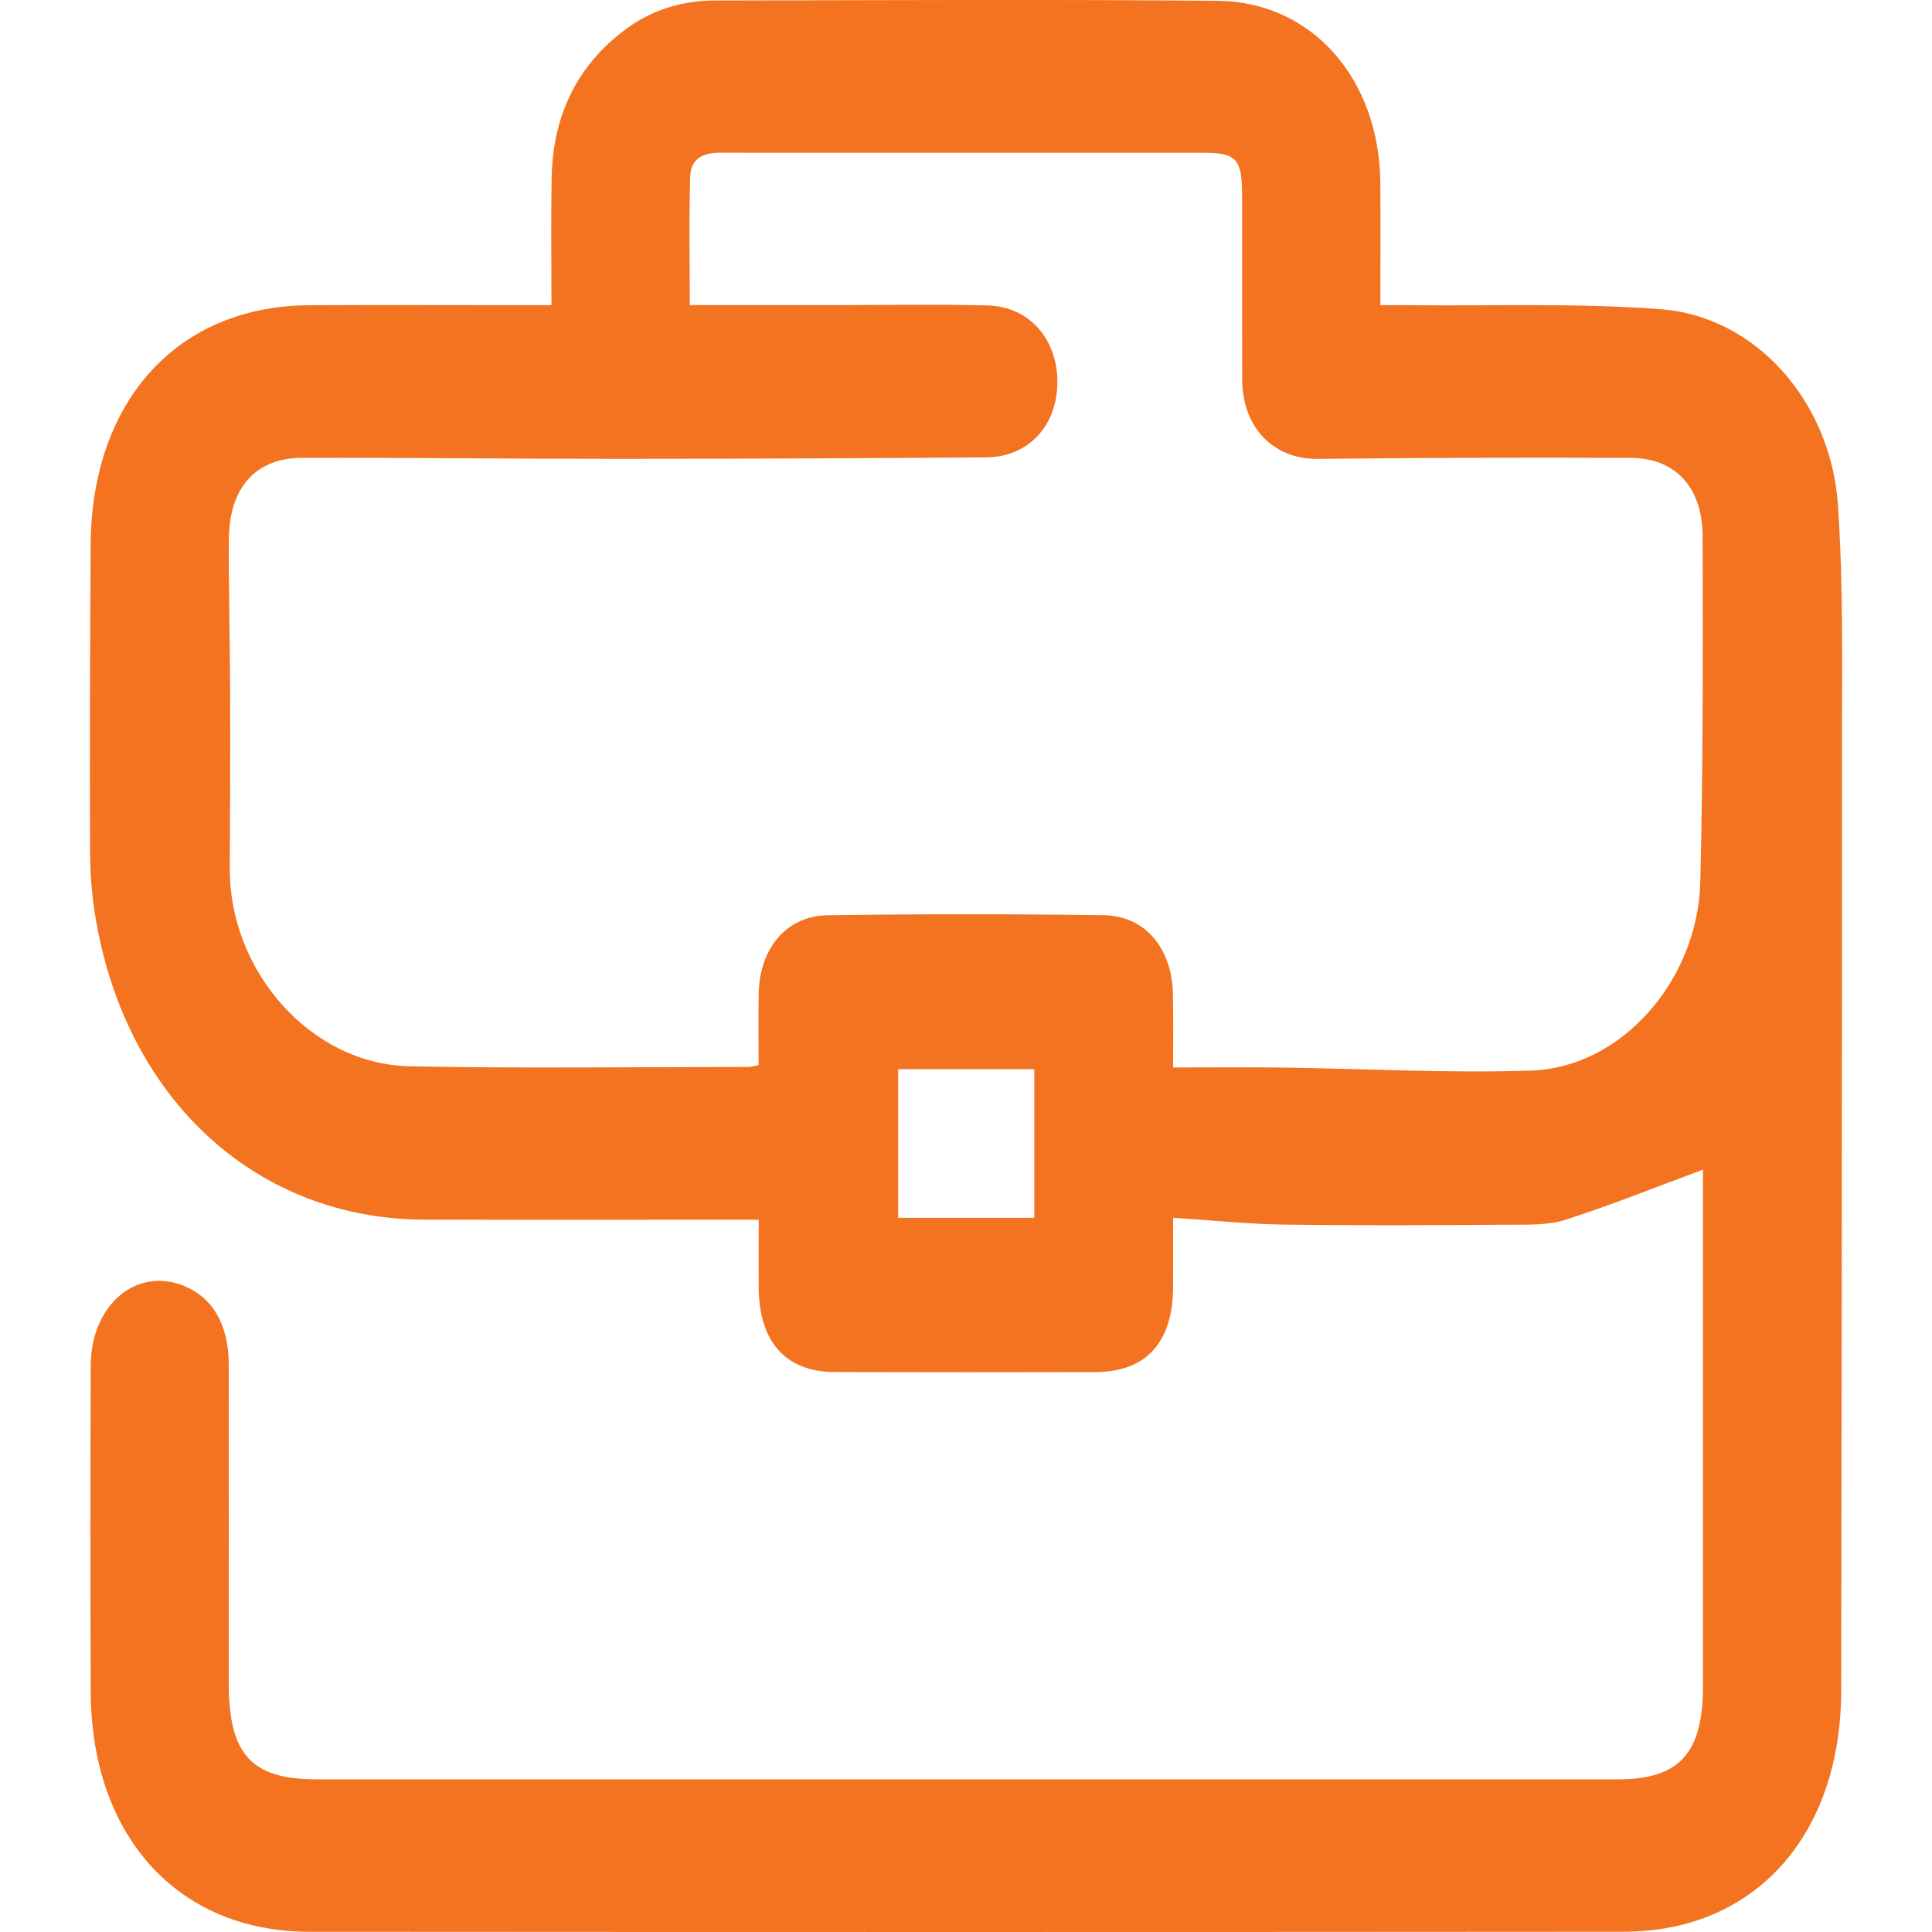 <?xml version="1.0" encoding="utf-8"?>
<!-- Generator: Adobe Illustrator 27.9.0, SVG Export Plug-In . SVG Version: 6.00 Build 0)  -->
<svg version="1.1" id="Layer_1" xmlns="http://www.w3.org/2000/svg" xmlns:xlink="http://www.w3.org/1999/xlink" x="0px" y="0px"
	 viewBox="0 0 500 500" style="enable-background:new 0 0 500 500;" xml:space="preserve">
<style type="text/css">
	.st0{fill:#F37321;}
	.st1{fill:#35424C;}
</style>
<g id="_x31_1PI5U.tif_00000034769464616919198810000014275178009390099855_">
	<g>
		<path class="st0" d="M-613.67-13.01c-2.31,0-4.61,0.01-6.92,0c-1.21,0-2.18-0.88-2.45-2.19c-0.05-0.23-0.04-0.46-0.04-0.68
			c0-4.58,0-9.17,0-13.75c0-1.85,0.64-3.38,1.92-4.57c0.83-0.78,1.7-1.52,2.55-2.28c0.32-0.28,0.67-0.41,1.07-0.26
			c0.39,0.15,0.65,0.45,0.73,0.9c0.08,0.48-0.06,0.88-0.4,1.19c-0.8,0.71-1.59,1.43-2.4,2.13c-0.89,0.77-1.31,1.78-1.31,3.02
			c0,4.45,0,8.9,0,13.35c0,0.65,0.06,0.71,0.63,0.71c4.02,0,8.05,0,12.07,0c0.45,0,0.45,0,0.45-0.5c0-2.73,0-5.45,0-8.18
			c0-0.48,0-0.48-0.43-0.48c-1.53,0-3.06,0.01-4.59-0.01c-0.32,0-0.41,0.1-0.41,0.45c0.01,1.72,0.01,3.45,0,5.17
			c0,0.14,0,0.29-0.02,0.43c-0.1,0.66-0.58,1.08-1.15,1.04c-0.57-0.04-1.01-0.54-1.01-1.2c-0.01-2.12-0.02-4.25,0-6.37
			c0.01-1.12,0.75-1.91,1.84-1.93c2.04-0.03,4.09-0.03,6.13,0c1.15,0.02,1.83,0.85,1.83,2.12c0,3.21,0,6.42,0,9.63
			c0,0.29,0.01,0.58,0.05,0.86c0.1,0.77-0.42,1.38-1.18,1.38c-2.25,0-4.51,0-6.76,0C-613.54-13.01-613.6-13.01-613.67-13.01z"/>
		<path class="st0" d="M-597.84-22.89c0,2.35,0,4.7,0,7.06c0,1.65-1.07,2.81-2.57,2.82c-0.75,0-1.51,0-2.26,0
			c-0.68,0-1.17-0.5-1.18-1.18c-0.01-0.68,0.45-1.21,1.13-1.23c0.73-0.02,1.47-0.01,2.2-0.01c0.43,0,0.53-0.11,0.53-0.57
			c0-4.54,0.01-9.07,0-13.61c0-1.19-0.42-2.15-1.29-2.9c-2.96-2.54-5.9-5.11-8.84-7.67c-0.25-0.22-0.41-0.24-0.66-0.01
			c-0.86,0.77-1.73,1.52-2.61,2.25c-0.69,0.58-1.59,0.23-1.77-0.68c-0.09-0.47,0.05-0.87,0.39-1.16c1.1-0.96,2.2-1.92,3.31-2.85
			c0.65-0.55,1.43-0.5,2.15,0.11c0.96,0.82,1.91,1.65,2.86,2.48c2.25,1.95,4.51,3.9,6.75,5.87c1.22,1.08,1.84,2.53,1.86,4.25
			C-597.82-27.57-597.84-25.23-597.84-22.89z"/>
	</g>
</g>
<g id="WkqA4s.tif_00000142157768412090583420000011672097706337877665_">
	<g>
		<path class="st0" d="M440.73,302.7c-12.09,4.48-23.69,9.15-35.53,12.96c-4.54,1.46-9.59,1.26-14.41,1.29
			c-19.55,0.13-39.1,0.24-58.65-0.03c-9.24-0.13-18.46-1.11-28.54-1.77c0,6.63,0.02,12.29,0,17.95
			c-0.06,14.32-6.99,21.97-20.07,21.99c-22.53,0.05-45.06,0.06-67.58-0.01c-12.62-0.04-19.53-7.85-19.6-21.89
			c-0.03-5.54,0-11.07,0-17.53c-2.27,0-4.24,0-6.21,0c-26.81,0-53.62,0.07-80.43-0.02c-42.91-0.15-76.42-30.45-84.75-76.76
			c-1.08-6-1.63-12.22-1.65-18.34c-0.11-26.5,0-53,0.15-79.49c0.21-37.4,22.56-61.89,56.6-62.06c18.43-0.09,36.86-0.01,55.3-0.01
			c2.21,0,4.42,0,7.36,0c0-11.27-0.15-22.09,0.04-32.9c0.29-16.37,6.74-29.2,18.99-38.38c6.97-5.22,14.87-7.55,23.22-7.57
			c43.38-0.07,86.76-0.31,130.14,0.08c24.49,0.22,41.94,20.29,42.12,47.22c0.07,10.23,0.01,20.47,0.01,31.55c2.76,0,5.1-0.02,7.44,0
			c21.77,0.25,43.62-0.63,65.3,1.06c24.33,1.89,43.85,23.76,45.68,50.68c1.46,21.46,1.02,43.09,1.03,64.65
			c0.03,80.73-0.05,161.46-0.19,242.19c-0.07,37.53-22.4,62.35-56.3,62.37c-113.39,0.09-226.77,0.09-340.16,0.01
			c-34.01-0.02-56.42-24.74-56.56-62.1c-0.11-28.14-0.11-56.29,0-84.43c0.06-15.71,11.81-25.62,24.12-20.63
			c7.47,3.03,11.59,10.09,11.6,20.39c0.05,27.53,0.02,55.05,0.01,82.58c0,18.27,5.91,24.74,22.63,24.74
			c112.27,0,224.53,0,336.8,0.01c15.95,0,22.08-6.69,22.09-24.12c0.01-42.93,0-85.87,0-128.8
			C440.73,305.56,440.73,303.54,440.73,302.7z M303.6,276.26c9.85,0,18.95-0.1,28.05,0.02c21.56,0.28,43.15,1.51,64.68,0.78
			c23.22-0.78,43.07-23.24,43.71-48.86c0.74-29.76,0.66-59.55,0.6-89.32c-0.02-12.75-7.04-20.33-18.62-20.38
			c-26.99-0.12-53.98-0.03-80.97,0.26c-11.44,0.12-19.55-8.04-19.58-20.66c-0.03-15.82-0.01-31.63-0.02-47.45
			c0-9.5-1.44-11.12-9.98-11.12c-32.39-0.01-64.79,0-97.18,0c-9.31,0-18.62,0.02-27.92-0.01c-3.93-0.01-7.56,1.22-7.73,6.03
			c-0.37,11-0.12,22.02-0.12,33.41c13.35,0,25.99,0,38.63,0c12.85,0,25.7-0.25,38.53,0.1c10.73,0.29,18.06,8.77,17.97,19.96
			c-0.09,11.21-7.54,19.27-18.39,19.35c-31.83,0.23-63.66,0.37-95.49,0.38c-27.18,0.01-54.35-0.33-81.53-0.27
			c-12.12,0.02-18.95,7.75-19.01,21.22c-0.06,13.55,0.29,27.1,0.33,40.65c0.05,14.79-0.02,29.58-0.09,44.36
			c-0.13,26.82,21.12,50.76,46.59,51.25c29.22,0.57,58.45,0.17,87.68,0.17c0.69,0,1.39-0.25,2.59-0.48c0-6.27-0.09-12.39,0.02-18.5
			c0.2-11.64,7.16-20.12,17.75-20.28c23.82-0.35,47.66-0.34,71.48-0.02c10.86,0.15,17.82,8.64,17.98,20.66
			C303.67,263.47,303.6,269.39,303.6,276.26z M267.68,276.71c-12.11,0-23.7,0-35.24,0c0,13.14,0,25.78,0,38.46
			c11.92,0,23.5,0,35.24,0C267.68,302.19,267.68,289.71,267.68,276.71z"/>
	</g>
</g>
<g id="_x31_tVIAV.tif_00000173841354968616753690000017150618454224579487_">
	<g>
		<path class="st0" d="M893.85,379.93c15,0,30,0.01,45-0.01c9.02-0.01,12.58-3.9,12.66-13.98c0.08-10.01,0.11-20.02,0-30.02
			c-0.1-8.92,3.19-15.31,10.36-19.75c16.79-10.38,30.93-24.2,42.76-40.97c6.41-9.08,15.86-10.88,23.51-4.94
			c8.12,6.3,9.43,18.12,2.97,27.46c-11.75,16.96-25.61,31.48-41.86,43.11c-3.14,2.25-4.33,4.65-4.34,8.81
			c-0.02,9.78,0.17,19.7-1.21,29.31c-1.85,12.93-8.69,22.96-18.66,30.04c-2.75,1.95-3.45,4.05-3.47,7.45
			c-0.04,11.33,0.57,22.83-0.89,33.97c-3.07,23.36-20.5,39.83-41.99,40.43c-16.04,0.45-32.1,0.48-48.13,0
			c-23.91-0.72-42.34-21.56-42.85-47.91c-0.17-8.85,0.1-17.71-0.18-26.55c-0.06-1.82-1.3-4.34-2.68-5.26
			c-15.45-10.23-22.77-25.36-22.89-45.02c-0.04-7.11,1.82-15.29-0.74-21.04c-2.53-5.69-9.61-8.87-14.62-13.25
			c-63.43-55.49-83.16-152.98-46.97-232.06c4-8.73,10.59-12.6,18.75-10.99c7.11,1.4,13.08,8.02,13.21,16.35
			c0.07,4.55-1.51,9.38-3.21,13.66c-20.59,51.88-17.64,101.82,10.25,149.5c11.62,19.87,27.08,35.65,45.78,47.29
			c7.66,4.76,11.41,11.26,11.12,21.01c-0.29,9.8-0.14,19.63-0.03,29.44c0.11,10,3.77,13.88,12.82,13.89
			C863.5,379.94,878.67,379.93,893.85,379.93z M861.21,417.77c0,8.75-0.18,16.81,0.06,24.85c0.19,6.4,4.17,11.14,9.88,11.24
			c15.67,0.26,31.36,0.23,47.03,0.02c5.11-0.07,9.34-4.06,9.65-9.55c0.49-8.74,0.13-17.55,0.13-26.56
			C905.6,417.77,883.71,417.77,861.21,417.77z"/>
		<path class="st0" d="M893.89-8.8c84.48-0.37,158.07,69.22,170.54,161.35c2.87,21.24,3.36,42.54-0.2,63.74
			c-1.93,11.5-10.35,17.8-20.15,15.7c-9.14-1.96-14.14-11.66-12.61-22.93c12.32-91.06-42.04-163.2-110.73-177.94
			c-37.43-8.03-71.92,0.82-104.03,22.73c-1.48,1.01-2.92,2.09-4.42,3.07c-8.53,5.55-18.33,3.16-23.33-5.65
			c-4.88-8.61-2.77-19.5,5.24-25.35C824.41,3.85,857.45-8.43,893.89-8.8z"/>
	</g>
</g>
<g id="abIp8T.tif_00000044873386704249577680000002081873383934384809_">
	<g>
		<path class="st0" d="M1061.19,572.43c-11.48,0-22.23,0-33.92,0c0,2.25,0,4.48,0,6.71c0,39.2,0.01,78.4,0,117.61
			c0,14.53-5.05,25.86-17.54,31.85c-8.87,4.25-17.63,3.02-25.89-2.38c-6.69-4.36-13.43-8.65-19.94-13.32
			c-3.21-2.31-5.71-2.54-9.03-0.1c-6.32,4.64-12.93,8.78-19.48,13.02c-20.68,13.37-43.66-0.63-43.85-27.08
			c-0.27-39.59-0.08-79.18-0.08-118.78c0-2.3,0-4.6,0-7.46c-2.34-0.13-4.21-0.31-6.08-0.31c-33.06-0.02-66.12-0.03-99.18,0
			c-13.32,0.01-19.33,6.72-19.36,21.55c-0.03,16.19,0.03,32.38-0.03,48.56c-0.04,12.58-6.84,20.91-16.92,20.88
			c-9.96-0.03-17.03-8.55-16.99-20.97c0.07-19.49-0.59-39.07,0.78-58.46c1.94-27.34,22.63-48.12,47.48-48.81
			c19.96-0.55,39.95-0.19,59.93-0.24c53.21-0.14,106.42-0.33,159.62-0.39c21.39-0.02,42.77,0.19,64.16,0.41
			c18.9,0.19,30.2,12.24,30.23,33.06c0.13,95.76,0.08,191.52,0.03,287.28c-0.01,11.98-7.23,20.4-17.02,20.4
			c-9.96,0-16.9-8.51-16.91-20.96c-0.02-91.28-0.02-182.55-0.02-273.83C1061.19,578.16,1061.19,575.65,1061.19,572.43z
			 M992.89,688.52c0-39.28,0-77.53,0-115.79c-22.6,0-44.79,0-67.05,0c0,38.56,0,76.77,0,115.72c6.16-4.06,11.81-7.6,17.29-11.42
			c10.82-7.56,21.53-7.48,32.36-0.02C981,680.81,986.64,684.4,992.89,688.52z"/>
		<path class="st0" d="M766.83,923.45c34.39-3.93,68.31-1.64,102.16-1.84c66.29-0.4,132.58-0.11,198.86-0.12
			c3.18,0,6.36-0.2,9.54-0.18c10.17,0.05,17.89,8.31,17.92,19.47c0.04,20.09,0.07,40.17-0.2,60.26
			c-0.27,20.52-11.35,32.69-29.92,32.79c-31.11,0.17-62.22,0-93.33,0.06c-61.16,0.11-122.31,0.25-183.47,0.43
			c-12.63,0.04-24.53-2.46-34.93-11.01c-13.38-10.98-20.56-25.94-20.61-44c-0.25-85.41-0.06-170.83,0.07-256.24
			c0.02-11.92,7.41-19.98,17.43-19.77c9.81,0.21,16.44,8.14,16.45,20.1c0.05,64.55,0.02,129.1,0.03,193.65
			C766.83,919.3,766.83,921.58,766.83,923.45z M1060.94,958.96c-2.4,0-4.3,0-6.2,0c-14.14,0-28.28,0-42.42,0
			c-75.47,0-150.94-0.02-226.41,0.02c-11.96,0.01-18.73,6.87-18.66,18.57c0.08,11.97,6.65,18.61,18.49,18.62
			c89.61,0.08,179.22,0.15,268.83,0.23c2.04,0,4.08,0,6.37,0C1060.94,983.68,1060.94,971.85,1060.94,958.96z"/>
	</g>
</g>
<g id="K9ZBK4.tif_00000100361373223662792930000014932470307489080507_">
	<g>
		<path class="st0" d="M721.67,214.12c0-57.48,0.04-114.96-0.02-172.44c-0.03-22.96,7.03-42.96,21.75-58.92
			c9.69-10.52,21.65-17.47,35.76-18.14c6.54-0.31,13.12-0.43,19.66-0.09c11.36,0.6,19.01,14.52,15.17,27.17
			c-2.88,9.49-8.18,13.69-17.45,13.8c-2.83,0.03-5.68,0.22-8.5-0.02c-19.11-1.62-32.48,16.39-32.41,35.82
			c0.22,55.33,0.08,110.66,0.08,165.99c0,59.63,0.04,119.26-0.04,178.89c-0.01,10.62,2.56,20.15,9.34,27.68
			c5.79,6.43,13.35,8.22,21.48,8.21c65.38-0.09,130.77-0.1,196.15-0.01c13.8,0.02,22.05,13.08,18.99,26.33
			c-2.41,10.42-8.1,15.94-17.58,15.93c-66.98-0.09-133.96-0.17-200.93,0c-22.9,0.06-45.56-19.32-54.54-41.98
			c-5.09-12.86-6.99-26.03-6.96-39.88C721.74,326.34,721.67,270.23,721.67,214.12z"/>
		<path class="st0" d="M1130.02,213.77c0,57.68-0.03,115.37,0.01,173.05c0.02,24.33-7.91,45.08-24.15,61.26
			c-7.5,7.47-16.51,13.74-27.02,14.87c-10.01,1.08-20.15,1.29-30.21,1.08c-7.29-0.16-12.74-6.47-14.74-15.3
			c-1.93-8.51,1.05-18.06,7.11-22.33c4.01-2.82,8.16-5.09,13.25-4.47c3.33,0.41,6.74-0.1,10.09,0.11
			c19.86,1.24,31.54-14.06,31.59-34.97c0.1-42.63,0.03-85.25,0.03-127.88c0-71.76-0.12-143.53,0.09-215.29
			c0.05-16.89-5.74-29.46-19.66-36.65c-3.34-1.72-7.61-1.7-11.46-1.7c-63.44-0.1-126.89-0.06-190.33-0.07
			c-17.89,0-25.78-14.28-17.74-32.05c3.2-7.08,8.87-9.01,15.42-9.02c36.86-0.02,73.72-0.01,110.58-0.01
			c28.35,0,56.71,0.13,85.06-0.04c15.73-0.1,29.21,6.41,40.11,18.12c14.79,15.89,21.99,35.85,21.98,58.82
			C1130.01,98.8,1130.02,156.29,1130.02,213.77z"/>
		<path class="st0" d="M987.98,214.03c-13.86-8.78-26.79-16.94-39.69-25.15c-13.52-8.61-27.02-17.26-40.51-25.93
			c-11.5-7.4-22.96-14.87-34.46-22.28c-1.01-0.65-2.17-1.02-3.74-1.73c0,50.46,0,100.33,0,151.19c5.22-3.03,9.92-5.58,14.47-8.44
			c7.14-4.49,14.2-9.15,21.26-13.79c5.78-3.81,17.57,4.73,19.71,11.35c3.58,11.06,1.1,22.29-9.94,29.29
			c-10.92,6.93-21.72,14.11-32.56,21.21c-7.48,4.9-15.23,8.33-24.19,6.07c-12.85-3.25-22.79-16.11-22.92-31.15
			c-0.31-35.97-0.19-71.94-0.21-107.91c-0.02-23.66,0.05-47.31,0-70.97c-0.03-15.15,9.35-30.47,22.55-32.5
			c5.69-0.88,12.62-0.9,17.45,1.91c17.17,9.99,33.68,21.38,50.45,32.22c6.51,4.21,12.99,8.46,19.55,12.57
			c10.25,6.42,20.59,12.64,30.81,19.12c12.77,8.1,25.8,15.79,38.08,24.71c12.77,9.28,16.95,27.53,11.48,44.84
			c-2.57,8.11-7.82,13.53-13.87,17.66c-14.02,9.57-28.35,18.63-42.88,27.23c-3.59,2.13-8.6,2.89-12.65,2.19
			c-7.82-1.35-11.24-6.4-13.09-16.9c-1.49-8.45,2.76-17.22,9.15-21.37C963.8,229.96,975.33,222.33,987.98,214.03z"/>
	</g>
</g>
<g id="_x33_ScMsC.tif">
	<g>
		<path class="st1" d="M-493.99,108.54c2.78,0,5.56-0.02,8.34,0.01c3.14,0.03,5.74,2.39,6.33,5.78c0.42,2.44-0.21,4.65-1.45,6.65
			c-1.76,2.83-4.27,4.57-7.12,5.76c-1.1,0.46-2.26,0.78-3.4,1.11c-1.13,0.32-2.02-0.25-2.27-1.37c-0.23-1.07,0.4-2.02,1.54-2.29
			c2.22-0.53,4.31-1.39,6.18-2.84c1.46-1.14,2.66-2.52,3.12-4.51c0.48-2.12-0.44-3.98-2.2-4.44c-0.34-0.09-0.7-0.09-1.05-0.09
			c-5.49-0.01-10.98,0-16.47,0c-0.18,0-0.36,0.01-0.53-0.01c-0.97-0.11-1.63-0.92-1.59-1.97c0.03-1,0.74-1.76,1.71-1.77
			C-499.91,108.53-496.95,108.54-493.99,108.54C-493.99,108.54-493.99,108.54-493.99,108.54z"/>
		<path class="st1" d="M-498.12,128.52c-4.2-0.15-8.23-1.04-11.86-3.51c-2.3-1.57-4.14-3.6-5.07-6.48
			c-1.23-3.84,0.17-7.71,3.34-9.36c1.46-0.76,3-0.71,4.54-0.58c0.77,0.06,1.33,0.9,1.34,1.78c0.01,0.89-0.5,1.68-1.28,1.83
			c-0.53,0.1-1.1,0.12-1.64,0.08c-2.07-0.17-3.87,1.81-3.19,4.6c0.34,1.41,1.07,2.54,2.03,3.5c2.04,2.04,4.51,3.11,7.15,3.77
			c1.87,0.47,3.78,0.63,5.7,0.63c1.32,0,2.18,1.24,1.75,2.5c-0.25,0.74-0.74,1.18-1.47,1.23
			C-497.23,128.55-497.67,128.52-498.12,128.52z"/>
		<path class="st1" d="M-485.98,90.65c0.24,6.28-4.27,12.11-9.96,12.74c-1.18,0.13-2.4,0.01-3.59-0.12
			c-1.09-0.12-1.72-1.14-1.53-2.24c0.18-1.04,1.1-1.65,2.15-1.44c3.64,0.76,7.17-1.19,8.73-4.81c1.57-3.65,0.71-7.9-2.14-10.55
			c-0.97-0.9-1.06-2.22-0.21-3.03c0.63-0.6,1.51-0.63,2.2-0.03c2.25,1.98,3.64,4.54,4.15,7.67
			C-486.08,89.44-486.04,90.05-485.98,90.65z"/>
		<path class="st1" d="M-508.7,91.39c-0.23-6.19,4.12-11.93,9.69-12.73c0.72-0.1,1.45-0.13,2.17-0.12c0.99,0.01,1.74,0.86,1.72,1.89
			c-0.02,1.03-0.79,1.79-1.78,1.86c-0.95,0.07-1.93,0.09-2.83,0.39c-5.41,1.83-7.32,9.19-3.69,13.99c0.31,0.41,0.52,0.98,0.58,1.51
			c0.08,0.75-0.44,1.43-1.09,1.7c-0.68,0.27-1.36,0.09-1.88-0.55c-1.42-1.76-2.33-3.81-2.69-6.14
			C-508.6,92.6-508.64,91.99-508.7,91.39z"/>
	</g>
</g>
<path class="st1" d="M-325.37,100.27h-16.75V81.79c0-1.79-1.33-3.26-2.96-3.26s-2.96,1.47-2.96,3.26v18.48h-16.75
	c-1.63,0-2.96,1.47-2.96,3.26c0,1.79,1.33,3.26,2.96,3.26h16.75v18.48c0,1.79,1.33,3.26,2.96,3.26s2.96-1.47,2.96-3.26v-18.48h16.75
	c1.63,0,2.96-1.47,2.96-3.26C-322.41,101.74-323.74,100.27-325.37,100.27z"/>
<g id="clqg10.tif">
	<g>
		<path class="st1" d="M-166.72,343.78c-0.75-2.29-1.86-4.28-3.23-6.13c-0.74,0.35-1.44,0.71-2.17,1.04
			c-3.84,1.72-8.24-0.74-9.17-5.15c-0.2-0.97-0.28-1.98-0.38-2.97c-0.04-0.4-0.15-0.56-0.53-0.62c-2.39-0.42-4.75-0.26-7.1,0.3
			c-1.08,0.26-1.96-0.37-2.16-1.5c-0.18-1.03,0.46-1.93,1.5-2.19c3.32-0.83,6.63-0.8,9.95,0c0.92,0.22,1.42,0.8,1.54,1.84
			c0.15,1.32,0.3,2.65,0.45,3.97c0.27,2.33,2.61,3.75,4.67,2.81c1.03-0.47,2.05-1,3.07-1.49c0.81-0.39,1.52-0.25,2.09,0.45
			c2.29,2.8,4.07,5.94,5.05,9.58c0.32,1.17,0.12,1.81-0.8,2.53c-0.8,0.63-1.6,1.24-2.39,1.87c-1.94,1.55-1.93,4.64,0.02,6.16
			c0.81,0.63,1.63,1.26,2.44,1.91c0.84,0.67,1.05,1.35,0.75,2.46c-0.99,3.61-2.67,6.78-5,9.55c-0.63,0.75-1.32,0.91-2.17,0.51
			c-0.91-0.44-1.82-0.88-2.73-1.34c-1.14-0.59-2.26-0.6-3.38,0.07c-0.64,0.38-1.28,0.33-1.86-0.15c-0.56-0.47-0.76-1.12-0.64-1.88
			c0.1-0.63,0.45-1.05,0.95-1.34c1.93-1.1,3.91-1.22,5.92-0.32c0.69,0.31,1.36,0.66,2.09,1.01c1.4-1.84,2.47-3.87,3.21-6.15
			c-0.58-0.46-1.15-0.89-1.71-1.34c-3.61-2.89-3.71-8.92-0.18-11.95C-168.01,344.77-167.38,344.3-166.72,343.78z"/>
		<path class="st1" d="M-199.92,337.38c-1.35,1.79-2.4,3.73-3.11,5.89c-0.04,0.12,0.06,0.37,0.16,0.46c0.46,0.4,0.95,0.76,1.43,1.13
			c3.62,2.86,3.74,8.93,0.22,11.95c-0.6,0.52-1.24,0.99-1.85,1.48c0.17,1.29,1.91,4.64,3.2,6.17c0.61-0.3,1.24-0.61,1.87-0.91
			c3.97-1.89,8.49,0.5,9.43,5.02c0.19,0.91,0.23,1.86,0.31,2.8c0.03,0.38,0.17,0.51,0.52,0.57c2.35,0.42,4.68,0.25,7-0.3
			c1.13-0.27,2.01,0.33,2.22,1.48c0.19,1.04-0.45,1.95-1.53,2.22c-3.32,0.83-6.63,0.78-9.95-0.02c-0.88-0.21-1.39-0.83-1.49-1.82
			c-0.11-1.15-0.23-2.3-0.32-3.46c-0.21-2.52-2.52-4.07-4.65-3.1c-1.02,0.46-2.02,0.98-3.03,1.47c-0.94,0.46-1.61,0.29-2.29-0.55
			c-2.23-2.76-3.95-5.84-4.92-9.4c-0.33-1.21-0.13-1.85,0.81-2.58c0.78-0.61,1.56-1.23,2.35-1.84c2.01-1.55,1.88-4.94-0.01-6.21
			c-0.86-0.58-1.66-1.28-2.49-1.93c-0.74-0.59-0.98-1.3-0.72-2.26c1-3.72,2.72-6.98,5.13-9.79c0.56-0.66,1.27-0.79,2.05-0.42
			c0.96,0.46,1.92,0.93,2.88,1.41c1.08,0.54,2.13,0.5,3.19-0.08c0.98-0.54,1.97-0.23,2.42,0.75c0.44,0.96,0.11,2.04-0.84,2.58
			c-1.93,1.1-3.91,1.2-5.92,0.3C-198.54,338.07-199.22,337.72-199.92,337.38z"/>
		<path class="st1" d="M-175.88,351.08c-0.02,5.59-4.09,10.05-9.15,10.03c-5.04-0.03-9.07-4.51-9.06-10.07
			c0.01-5.57,4.11-10.07,9.15-10.03C-179.89,341.05-175.86,345.53-175.88,351.08z M-190.67,351c-0.02,3.5,2.48,6.3,5.65,6.33
			c3.14,0.02,5.69-2.73,5.72-6.19c0.03-3.51-2.46-6.33-5.62-6.36C-188.1,344.76-190.64,347.51-190.67,351z"/>
	</g>
</g>
<g id="WkqA4s.tif_00000181792078408866254750000010615194365443602308_">
	<g>
		<path class="st1" d="M-478.26,234.96c-1.21,0.45-2.37,0.92-3.55,1.3c-0.45,0.15-0.96,0.13-1.44,0.13c-1.95,0.01-3.91,0.02-5.86,0
			c-0.92-0.01-1.85-0.11-2.85-0.18c0,0.66,0,1.23,0,1.79c-0.01,1.43-0.7,2.2-2.01,2.2c-2.25,0-4.51,0.01-6.76,0
			c-1.26,0-1.95-0.78-1.96-2.19c0-0.55,0-1.11,0-1.75c-0.23,0-0.42,0-0.62,0c-2.68,0-5.36,0.01-8.04,0
			c-4.29-0.01-7.64-3.05-8.47-7.68c-0.11-0.6-0.16-1.22-0.17-1.83c-0.01-2.65,0-5.3,0.01-7.95c0.02-3.74,2.26-6.19,5.66-6.21
			c1.84-0.01,3.69,0,5.53,0c0.22,0,0.44,0,0.74,0c0-1.13-0.02-2.21,0-3.29c0.03-1.64,0.67-2.92,1.9-3.84
			c0.7-0.52,1.49-0.76,2.32-0.76c4.34-0.01,8.68-0.03,13.01,0.01c2.45,0.02,4.19,2.03,4.21,4.72c0.01,1.02,0,2.05,0,3.16
			c0.28,0,0.51,0,0.74,0c2.18,0.02,4.36-0.06,6.53,0.11c2.43,0.19,4.39,2.38,4.57,5.07c0.15,2.15,0.1,4.31,0.1,6.47
			c0,8.07-0.01,16.15-0.02,24.22c-0.01,3.75-2.24,6.23-5.63,6.24c-11.34,0.01-22.68,0.01-34.02,0c-3.4,0-5.64-2.47-5.66-6.21
			c-0.01-2.81-0.01-5.63,0-8.44c0.01-1.57,1.18-2.56,2.41-2.06c0.75,0.3,1.16,1.01,1.16,2.04c0,2.75,0,5.51,0,8.26
			c0,1.83,0.59,2.47,2.26,2.47c11.23,0,22.45,0,33.68,0c1.59,0,2.21-0.67,2.21-2.41c0-4.29,0-8.59,0-12.88
			C-478.26,235.24-478.26,235.04-478.26,234.96z M-491.97,232.31c0.99,0,1.9-0.01,2.81,0c2.16,0.03,4.31,0.15,6.47,0.08
			c2.32-0.08,4.31-2.32,4.37-4.89c0.07-2.98,0.07-5.95,0.06-8.93c0-1.27-0.7-2.03-1.86-2.04c-2.7-0.01-5.4,0-8.1,0.03
			c-1.14,0.01-1.95-0.8-1.96-2.07c0-1.58,0-3.16,0-4.74c0-0.95-0.14-1.11-1-1.11c-3.24,0-6.48,0-9.72,0c-0.93,0-1.86,0-2.79,0
			c-0.39,0-0.76,0.12-0.77,0.6c-0.04,1.1-0.01,2.2-0.01,3.34c1.34,0,2.6,0,3.86,0c1.28,0,2.57-0.02,3.85,0.01
			c1.07,0.03,1.81,0.88,1.8,2c-0.01,1.12-0.75,1.93-1.84,1.93c-3.18,0.02-6.37,0.04-9.55,0.04c-2.72,0-5.44-0.03-8.15-0.03
			c-1.21,0-1.9,0.77-1.9,2.12c-0.01,1.35,0.03,2.71,0.03,4.07c0,1.48,0,2.96-0.01,4.44c-0.01,2.68,2.11,5.08,4.66,5.13
			c2.92,0.06,5.85,0.02,8.77,0.02c0.07,0,0.14-0.02,0.26-0.05c0-0.63-0.01-1.24,0-1.85c0.02-1.16,0.72-2.01,1.77-2.03
			c2.38-0.04,4.77-0.03,7.15,0c1.09,0.01,1.78,0.86,1.8,2.07C-491.97,231.03-491.97,231.62-491.97,232.31z M-495.56,232.36
			c-1.21,0-2.37,0-3.52,0c0,1.31,0,2.58,0,3.85c1.19,0,2.35,0,3.52,0C-495.56,234.9-495.56,233.66-495.56,232.36z"/>
	</g>
</g>
<g id="_x31_tVIAV.tif_00000049193602889983677850000000748039462362122378_">
	<g>
		<path class="st1" d="M-345.11,243.56c1.5,0,3,0,4.5,0c0.9,0,1.26-0.39,1.27-1.4c0.01-1,0.01-2,0-3c-0.01-0.89,0.32-1.53,1.04-1.97
			c1.68-1.04,3.09-2.42,4.28-4.1c0.64-0.91,1.59-1.09,2.35-0.49c0.81,0.63,0.94,1.81,0.3,2.75c-1.18,1.7-2.56,3.15-4.19,4.31
			c-0.31,0.22-0.43,0.47-0.43,0.88c0,0.98,0.02,1.97-0.12,2.93c-0.19,1.29-0.87,2.3-1.87,3c-0.27,0.2-0.35,0.41-0.35,0.75
			c0,1.13,0.06,2.28-0.09,3.4c-0.31,2.34-2.05,3.98-4.2,4.04c-1.6,0.05-3.21,0.05-4.81,0c-2.39-0.07-4.23-2.16-4.29-4.79
			c-0.02-0.88,0.01-1.77-0.02-2.66c-0.01-0.18-0.13-0.43-0.27-0.53c-1.55-1.02-2.28-2.54-2.29-4.5c0-0.71,0.18-1.53-0.07-2.1
			c-0.25-0.57-0.96-0.89-1.46-1.33c-6.34-5.55-8.32-15.3-4.7-23.21c0.4-0.87,1.06-1.26,1.87-1.1c0.71,0.14,1.31,0.8,1.32,1.63
			c0.01,0.45-0.15,0.94-0.32,1.37c-2.06,5.19-1.76,10.18,1.02,14.95c1.16,1.99,2.71,3.57,4.58,4.73c0.77,0.48,1.14,1.13,1.11,2.1
			c-0.03,0.98-0.01,1.96,0,2.94c0.01,1,0.38,1.39,1.28,1.39C-348.15,243.56-346.63,243.56-345.11,243.56z M-348.37,247.34
			c0,0.88-0.02,1.68,0.01,2.48c0.02,0.64,0.42,1.11,0.99,1.12c1.57,0.03,3.14,0.02,4.7,0c0.51-0.01,0.93-0.41,0.96-0.95
			c0.05-0.87,0.01-1.75,0.01-2.66C-343.93,247.34-346.12,247.34-348.37,247.34z"/>
		<path class="st1" d="M-345.11,204.69c8.45-0.04,15.81,6.92,17.05,16.13c0.29,2.12,0.34,4.25-0.02,6.37
			c-0.19,1.15-1.04,1.78-2.01,1.57c-0.91-0.2-1.41-1.17-1.26-2.29c1.23-9.11-4.2-16.32-11.07-17.79c-3.74-0.8-7.19,0.08-10.4,2.27
			c-0.15,0.1-0.29,0.21-0.44,0.31c-0.85,0.55-1.83,0.32-2.33-0.57c-0.49-0.86-0.28-1.95,0.52-2.53
			C-352.05,205.95-348.75,204.72-345.11,204.69z"/>
	</g>
</g>
<g id="abIp8T.tif_00000150075571670114033020000016216490413598851245_">
	<g>
		<path class="st1" d="M-170.21,208.5c-1.15,0-2.22,0-3.39,0c0,0.22,0,0.45,0,0.67c0,3.92,0,7.84,0,11.76c0,1.45-0.5,2.59-1.75,3.18
			c-0.89,0.42-1.76,0.3-2.59-0.24c-0.67-0.44-1.34-0.87-1.99-1.33c-0.32-0.23-0.57-0.25-0.9-0.01c-0.63,0.46-1.29,0.88-1.95,1.3
			c-2.07,1.34-4.37-0.06-4.38-2.71c-0.03-3.96-0.01-7.92-0.01-11.88c0-0.23,0-0.46,0-0.75c-0.23-0.01-0.42-0.03-0.61-0.03
			c-3.31,0-6.61,0-9.92,0c-1.33,0-1.93,0.67-1.94,2.15c0,1.62,0,3.24,0,4.86c0,1.26-0.68,2.09-1.69,2.09c-1,0-1.7-0.86-1.7-2.1
			c0.01-1.95-0.06-3.91,0.08-5.85c0.19-2.73,2.26-4.81,4.75-4.88c2-0.06,3.99-0.02,5.99-0.02c5.32-0.01,10.64-0.03,15.96-0.04
			c2.14,0,4.28,0.02,6.42,0.04c1.89,0.02,3.02,1.22,3.02,3.31c0.01,9.58,0.01,19.15,0,28.73c0,1.2-0.72,2.04-1.7,2.04
			c-1,0-1.69-0.85-1.69-2.1c0-9.13,0-18.26,0-27.38C-170.21,209.07-170.21,208.82-170.21,208.5z M-177.04,220.11
			c0-3.93,0-7.75,0-11.58c-2.26,0-4.48,0-6.71,0c0,3.86,0,7.68,0,11.57c0.62-0.41,1.18-0.76,1.73-1.14c1.08-0.76,2.15-0.75,3.24,0
			C-178.23,219.34-177.67,219.7-177.04,220.11z"/>
		<path class="st1" d="M-199.65,243.6c3.44-0.39,6.83-0.16,10.22-0.18c6.63-0.04,13.26-0.01,19.89-0.01c0.32,0,0.64-0.02,0.95-0.02
			c1.02,0.01,1.79,0.83,1.79,1.95c0,2.01,0.01,4.02-0.02,6.03c-0.03,2.05-1.13,3.27-2.99,3.28c-3.11,0.02-6.22,0-9.33,0.01
			c-6.12,0.01-12.23,0.02-18.35,0.04c-1.26,0-2.45-0.25-3.49-1.1c-1.34-1.1-2.06-2.59-2.06-4.4c-0.03-8.54-0.01-17.08,0.01-25.62
			c0-1.19,0.74-2,1.74-1.98c0.98,0.02,1.64,0.81,1.65,2.01c0,6.45,0,12.91,0,19.36C-199.65,243.19-199.65,243.41-199.65,243.6z
			 M-170.24,247.15c-0.24,0-0.43,0-0.62,0c-1.41,0-2.83,0-4.24,0c-7.55,0-15.09,0-22.64,0c-1.2,0-1.87,0.69-1.87,1.86
			c0.01,1.2,0.67,1.86,1.85,1.86c8.96,0.01,17.92,0.02,26.88,0.02c0.2,0,0.41,0,0.64,0C-170.24,249.62-170.24,248.44-170.24,247.15z
			"/>
	</g>
</g>
<g id="K9ZBK4.tif_00000094586419315865884660000017626625463301435270_">
	<g>
		<path class="st1" d="M-517.75,350.91c0-5.75,0-11.5,0-17.24c0-2.3,0.7-4.3,2.18-5.89c0.97-1.05,2.17-1.75,3.58-1.81
			c0.65-0.03,1.31-0.04,1.97-0.01c1.14,0.06,1.9,1.45,1.52,2.72c-0.29,0.95-0.82,1.37-1.74,1.38c-0.28,0-0.57,0.02-0.85,0
			c-1.91-0.16-3.25,1.64-3.24,3.58c0.02,5.53,0.01,11.07,0.01,16.6c0,5.96,0,11.93,0,17.89c0,1.06,0.26,2.01,0.93,2.77
			c0.58,0.64,1.34,0.82,2.15,0.82c6.54-0.01,13.08-0.01,19.61,0c1.38,0,2.21,1.31,1.9,2.63c-0.24,1.04-0.81,1.59-1.76,1.59
			c-6.7-0.01-13.4-0.02-20.09,0c-2.29,0.01-4.56-1.93-5.45-4.2c-0.51-1.29-0.7-2.6-0.7-3.99
			C-517.74,362.14-517.75,356.53-517.75,350.91z"/>
		<path class="st1" d="M-476.91,350.88c0,5.77,0,11.54,0,17.31c0,2.43-0.79,4.51-2.41,6.13c-0.75,0.75-1.65,1.37-2.7,1.49
			c-1,0.11-2.01,0.13-3.02,0.11c-0.73-0.02-1.27-0.65-1.47-1.53c-0.19-0.85,0.1-1.81,0.71-2.23c0.4-0.28,0.82-0.51,1.33-0.45
			c0.33,0.04,0.67-0.01,1.01,0.01c1.99,0.12,3.15-1.41,3.16-3.5c0.01-4.26,0-8.53,0-12.79c0-7.18-0.01-14.35,0.01-21.53
			c0-1.69-0.57-2.95-1.97-3.66c-0.33-0.17-0.76-0.17-1.15-0.17c-6.34-0.01-12.69-0.01-19.03-0.01c-1.79,0-2.58-1.43-1.77-3.2
			c0.32-0.71,0.89-0.9,1.54-0.9c3.69,0,7.37,0,11.06,0c2.84,0,5.67,0.01,8.51,0c1.57-0.01,2.92,0.64,4.01,1.81
			c1.48,1.59,2.2,3.59,2.2,5.88C-476.92,339.38-476.91,345.13-476.91,350.88z"/>
		<path class="st1" d="M-491.12,350.9c-1.39-0.88-2.68-1.69-3.97-2.52c-1.35-0.86-2.7-1.73-4.05-2.59c-1.15-0.74-2.3-1.49-3.45-2.23
			c-0.1-0.07-0.22-0.1-0.37-0.17c0,5.05,0,10.03,0,15.12c0.52-0.3,0.99-0.56,1.45-0.84c0.71-0.45,1.42-0.91,2.13-1.38
			c0.58-0.38,1.76,0.47,1.97,1.14c0.36,1.11,0.11,2.23-0.99,2.93c-1.09,0.69-2.17,1.41-3.26,2.12c-0.75,0.49-1.52,0.83-2.42,0.61
			c-1.29-0.33-2.28-1.61-2.29-3.12c-0.03-3.6-0.02-7.19-0.02-10.79c0-2.37,0-4.73,0-7.1c0-1.52,0.93-3.05,2.25-3.25
			c0.57-0.09,1.26-0.09,1.74,0.19c1.72,1,3.37,2.14,5.05,3.22c0.65,0.42,1.3,0.85,1.96,1.26c1.02,0.64,2.06,1.26,3.08,1.91
			c1.28,0.81,2.58,1.58,3.81,2.47c1.28,0.93,1.69,2.75,1.15,4.48c-0.26,0.81-0.78,1.35-1.39,1.77c-1.4,0.96-2.84,1.86-4.29,2.72
			c-0.36,0.21-0.86,0.29-1.27,0.22c-0.78-0.14-1.12-0.64-1.31-1.69c-0.15-0.85,0.28-1.72,0.91-2.14
			C-493.54,352.5-492.38,351.74-491.12,350.9z"/>
	</g>
</g>
<g id="c4m5PF.tif">
	<g>
		<path class="st1" d="M-184.91,97.96c2.18,0,4.37-0.01,6.55,0c2.91,0.01,4.75,2.04,4.76,5.25c0,4.21,0,8.42,0,12.63
			c0,2.21-0.47,4.29-1.39,6.25c-0.56,1.19-1.63,1.63-2.61,1.08c-0.98-0.55-1.3-1.76-0.75-2.95c0.68-1.48,0.99-3.04,0.98-4.7
			c-0.02-4.1-0.01-8.2-0.01-12.3c0-0.87-0.18-1.08-0.96-1.08c-4.39,0-8.77,0-13.16,0c-0.8,0-0.98,0.2-0.98,1.06
			c0,4.25-0.01,8.51,0,12.76c0.01,4.59,3.27,8.28,7.42,8.42c1.2,0.04,2.03,0.91,2.01,2.13c-0.02,1.21-0.88,2.05-2.08,2.04
			c-5.91-0.05-11.03-5.58-11.12-12.09c-0.06-4.56-0.03-9.11-0.01-13.67c0.01-2.7,1.96-4.76,4.5-4.8
			C-189.48,97.94-187.2,97.96-184.91,97.96z"/>
		<path class="st1" d="M-210.11,108.02c0-1.8-0.01-3.6,0-5.4c0.02-2.79,1.69-4.64,4.22-4.66c1.87-0.01,3.74-0.01,5.6,0
			c0.97,0.01,1.66,0.57,1.91,1.5c0.23,0.86-0.03,1.82-0.74,2.27c-0.37,0.24-0.85,0.36-1.28,0.37c-1.79,0.04-3.58,0.03-5.37,0.01
			c-0.42,0-0.59,0.12-0.59,0.62c0.02,3.6-0.02,7.2,0.03,10.8c0.04,2.9,1.8,5.44,4.2,6.18c0.62,0.19,1.27,0.27,1.91,0.33
			c1.11,0.09,1.92,0.95,1.91,2.11c-0.01,1.19-0.87,2.07-2.01,2.06c-5.33-0.03-9.64-4.66-9.79-10.55c-0.05-1.89-0.01-3.77-0.01-5.66
			C-210.1,108.02-210.1,108.02-210.11,108.02z"/>
		<path class="st1" d="M-159.78,108.23c0,1.91,0.09,3.83-0.02,5.73c-0.27,4.47-2.28,7.66-6.03,9.45c-1.19,0.57-2.46,0.76-3.75,0.69
			c-1.1-0.06-1.92-0.99-1.89-2.14c0.03-1.16,0.87-2.07,1.98-2.02c3.44,0.17,5.96-3.02,5.95-6.51c-0.01-3.54-0.01-7.07,0.01-10.61
			c0-0.55-0.16-0.71-0.65-0.7c-1.77,0.02-3.54,0.01-5.31,0.01c-1.26,0-2.11-0.86-2.1-2.08c0.01-1.23,0.86-2.08,2.12-2.08
			c1.83-0.01,3.66-0.01,5.49,0c2.53,0.02,4.2,1.87,4.22,4.67c0.01,0.93,0,1.87,0,2.8c0,0.93,0,1.87,0,2.8
			C-159.77,108.23-159.78,108.23-159.78,108.23z"/>
		<path class="st1" d="M-201.54,96.16c-3.69,0.02-6.67-3.27-6.68-7.35c0-4.07,3-7.38,6.67-7.37c3.66,0.02,6.63,3.29,6.67,7.33
			C-194.84,92.81-197.85,96.14-201.54,96.16z M-204.44,88.79c-0.01,1.77,1.25,3.18,2.85,3.2c1.62,0.01,2.94-1.44,2.93-3.2
			c-0.01-1.74-1.32-3.17-2.9-3.17C-203.15,85.61-204.43,87.03-204.44,88.79z"/>
		<path class="st1" d="M-161.53,88.84c-0.02,4.08-3.02,7.36-6.7,7.32c-3.67-0.04-6.63-3.32-6.63-7.35c0-4.04,3.03-7.38,6.69-7.36
			C-164.48,81.46-161.52,84.77-161.53,88.84z M-165.31,88.79c-0.01-1.76-1.29-3.18-2.88-3.18c-1.58,0-2.89,1.43-2.9,3.18
			c-0.02,1.76,1.31,3.22,2.93,3.2C-166.56,91.98-165.3,90.57-165.31,88.79z"/>
		<path class="st1" d="M-177.39,86.89c-0.02,4.35-3.07,7.97-6.97,8.28c-3.98,0.31-7.47-2.75-8.03-7.08
			c-0.05-0.39-0.09-0.78-0.09-1.16c-0.01-1.21,0.81-2.14,1.86-2.16c1.03-0.01,1.85,0.86,1.91,2.04c0.11,1.99,1,3.41,2.55,3.97
			c1.5,0.54,2.86,0.21,3.95-1.05c1.11-1.28,1.36-2.83,0.76-4.46c-0.59-1.62-1.75-2.46-3.33-2.57c-1.26-0.09-2.08-0.93-2.04-2.16
			c0.04-1.23,0.93-2.05,2.17-2C-180.6,78.68-177.36,82.4-177.39,86.89z"/>
	</g>
</g>
<g id="MK0EZQ.tif">
	<g>
		<path class="st1" d="M-317.09,350.93c0,5.54,0,11.07,0,16.61c0,4.87-3.17,8.37-7.6,8.38c-2.17,0.01-4.33,0.01-6.5-0.01
			c-0.9-0.01-1.62-0.65-1.86-1.55c-0.24-0.87,0.03-1.92,0.74-2.38c0.42-0.28,0.97-0.44,1.46-0.45c2.04-0.05,4.08-0.02,6.12-0.02
			c2.31,0,3.63-1.47,3.63-4.03c0-11,0-22.01,0-33.01c0-2.66-1.3-4.1-3.69-4.1c-8.06,0-16.12,0-24.18,0c-0.25,0-0.5,0.01-0.75-0.03
			c-1.12-0.17-1.84-1.12-1.78-2.33c0.06-1.16,0.86-2.04,1.97-2.04c3.14-0.02,6.29-0.01,9.44-0.01c5.1,0,10.21,0.08,15.31-0.03
			c4.31-0.09,7.79,3.75,7.7,8.53C-317.17,339.95-317.09,345.44-317.09,350.93z"/>
		<path class="st1" d="M-369.08,350.98c0,5.51,0,11.02,0,16.54c0,2.54,1.33,4,3.65,4c8.45,0,16.91,0,25.36,0
			c1.47,0,2.38,0.89,2.35,2.28c-0.02,1.11-0.78,2.02-1.79,2.11c-0.43,0.04-0.87,0.02-1.31,0.02c-8.25,0-16.49,0.01-24.74,0
			c-3.65,0-6.54-2.5-7.35-6.33c-0.13-0.6-0.18-1.23-0.18-1.84c-0.01-11.21-0.01-22.42,0-33.62c0-4.53,3.19-8.09,7.29-8.17
			c1.23-0.02,2.46-0.01,3.69,0c1.3,0.01,2.16,0.9,2.16,2.2c0,1.29-0.88,2.19-2.17,2.21c-1.17,0.02-2.33,0-3.5,0.01
			c-2.11,0.02-3.47,1.53-3.47,3.86C-369.09,339.82-369.08,345.4-369.08,350.98z"/>
		<path class="st1" d="M-334.38,347.92c-1.07-0.19-2.07-0.38-3.06-0.55c-0.88-0.15-1.77-0.29-2.65-0.45
			c-1.19-0.22-2.06-0.92-2.61-2.11c-0.67-1.45-1.34-2.9-2.01-4.35c-0.09-0.2-0.2-0.39-0.36-0.7c-0.17,0.36-0.3,0.61-0.42,0.86
			c-0.62,1.35-1.25,2.69-1.87,4.05c-0.59,1.31-1.54,2.06-2.86,2.28c-1.65,0.27-3.29,0.56-4.93,0.84c-0.18,0.03-0.36,0.09-0.65,0.17
			c0.19,0.24,0.33,0.42,0.48,0.59c1.13,1.25,2.26,2.51,3.4,3.75c0.82,0.89,1.12,1.96,0.98,3.2c-0.12,1.06-0.88,1.86-1.83,1.93
			c-0.97,0.07-1.78-0.6-2.08-1.61c-0.11-0.39-0.31-0.8-0.57-1.09c-0.96-1.11-1.96-2.19-2.95-3.27c-1.26-1.37-1.57-3.01-1.03-4.81
			c0.54-1.81,1.7-2.88,3.44-3.16c1.54-0.24,3.09-0.52,4.62-0.82c0.23-0.05,0.51-0.29,0.63-0.53c0.63-1.29,1.23-2.6,1.82-3.92
			c0.79-1.74,2.08-2.58,3.82-2.58c1.74,0,3.02,0.88,3.81,2.6c0.6,1.31,1.18,2.63,1.82,3.92c0.11,0.23,0.4,0.46,0.64,0.5
			c1.6,0.31,3.21,0.56,4.81,0.85c3.08,0.57,4.53,4.77,2.6,7.46c-0.77,1.07-1.96,1.3-2.87,0.57c-0.92-0.75-1.07-2.03-0.37-3.17
			C-334.56,348.26-334.5,348.14-334.38,347.92z"/>
		<path class="st1" d="M-351.81,362.05c0.58-0.32,1.06-0.59,1.53-0.86c1.16-0.66,2.33-1.32,3.49-2c1.16-0.68,2.3-0.68,3.46,0
			c1.59,0.94,3.19,1.86,4.95,2.87c-0.13-1.04-0.24-1.93-0.36-2.82c-0.17-1.25-0.36-2.49-0.53-3.74c-0.15-1.14,0.54-2.23,1.56-2.46
			c1.04-0.24,2.15,0.46,2.34,1.62c0.37,2.3,0.77,4.61,0.94,6.94c0.25,3.49-3.08,5.83-5.95,4.27c-1.4-0.76-2.77-1.58-4.14-2.41
			c-0.4-0.24-0.69-0.23-1.08,0c-1.35,0.81-2.71,1.61-4.09,2.35c-2.59,1.39-5.66-0.39-6.05-3.53c-0.08-0.62,0-1.29,0.14-1.9
			c0.25-1.15,1.26-1.8,2.31-1.58c0.98,0.2,1.68,1.25,1.59,2.38C-351.75,361.44-351.78,361.68-351.81,362.05z"/>
	</g>
</g>
</svg>
